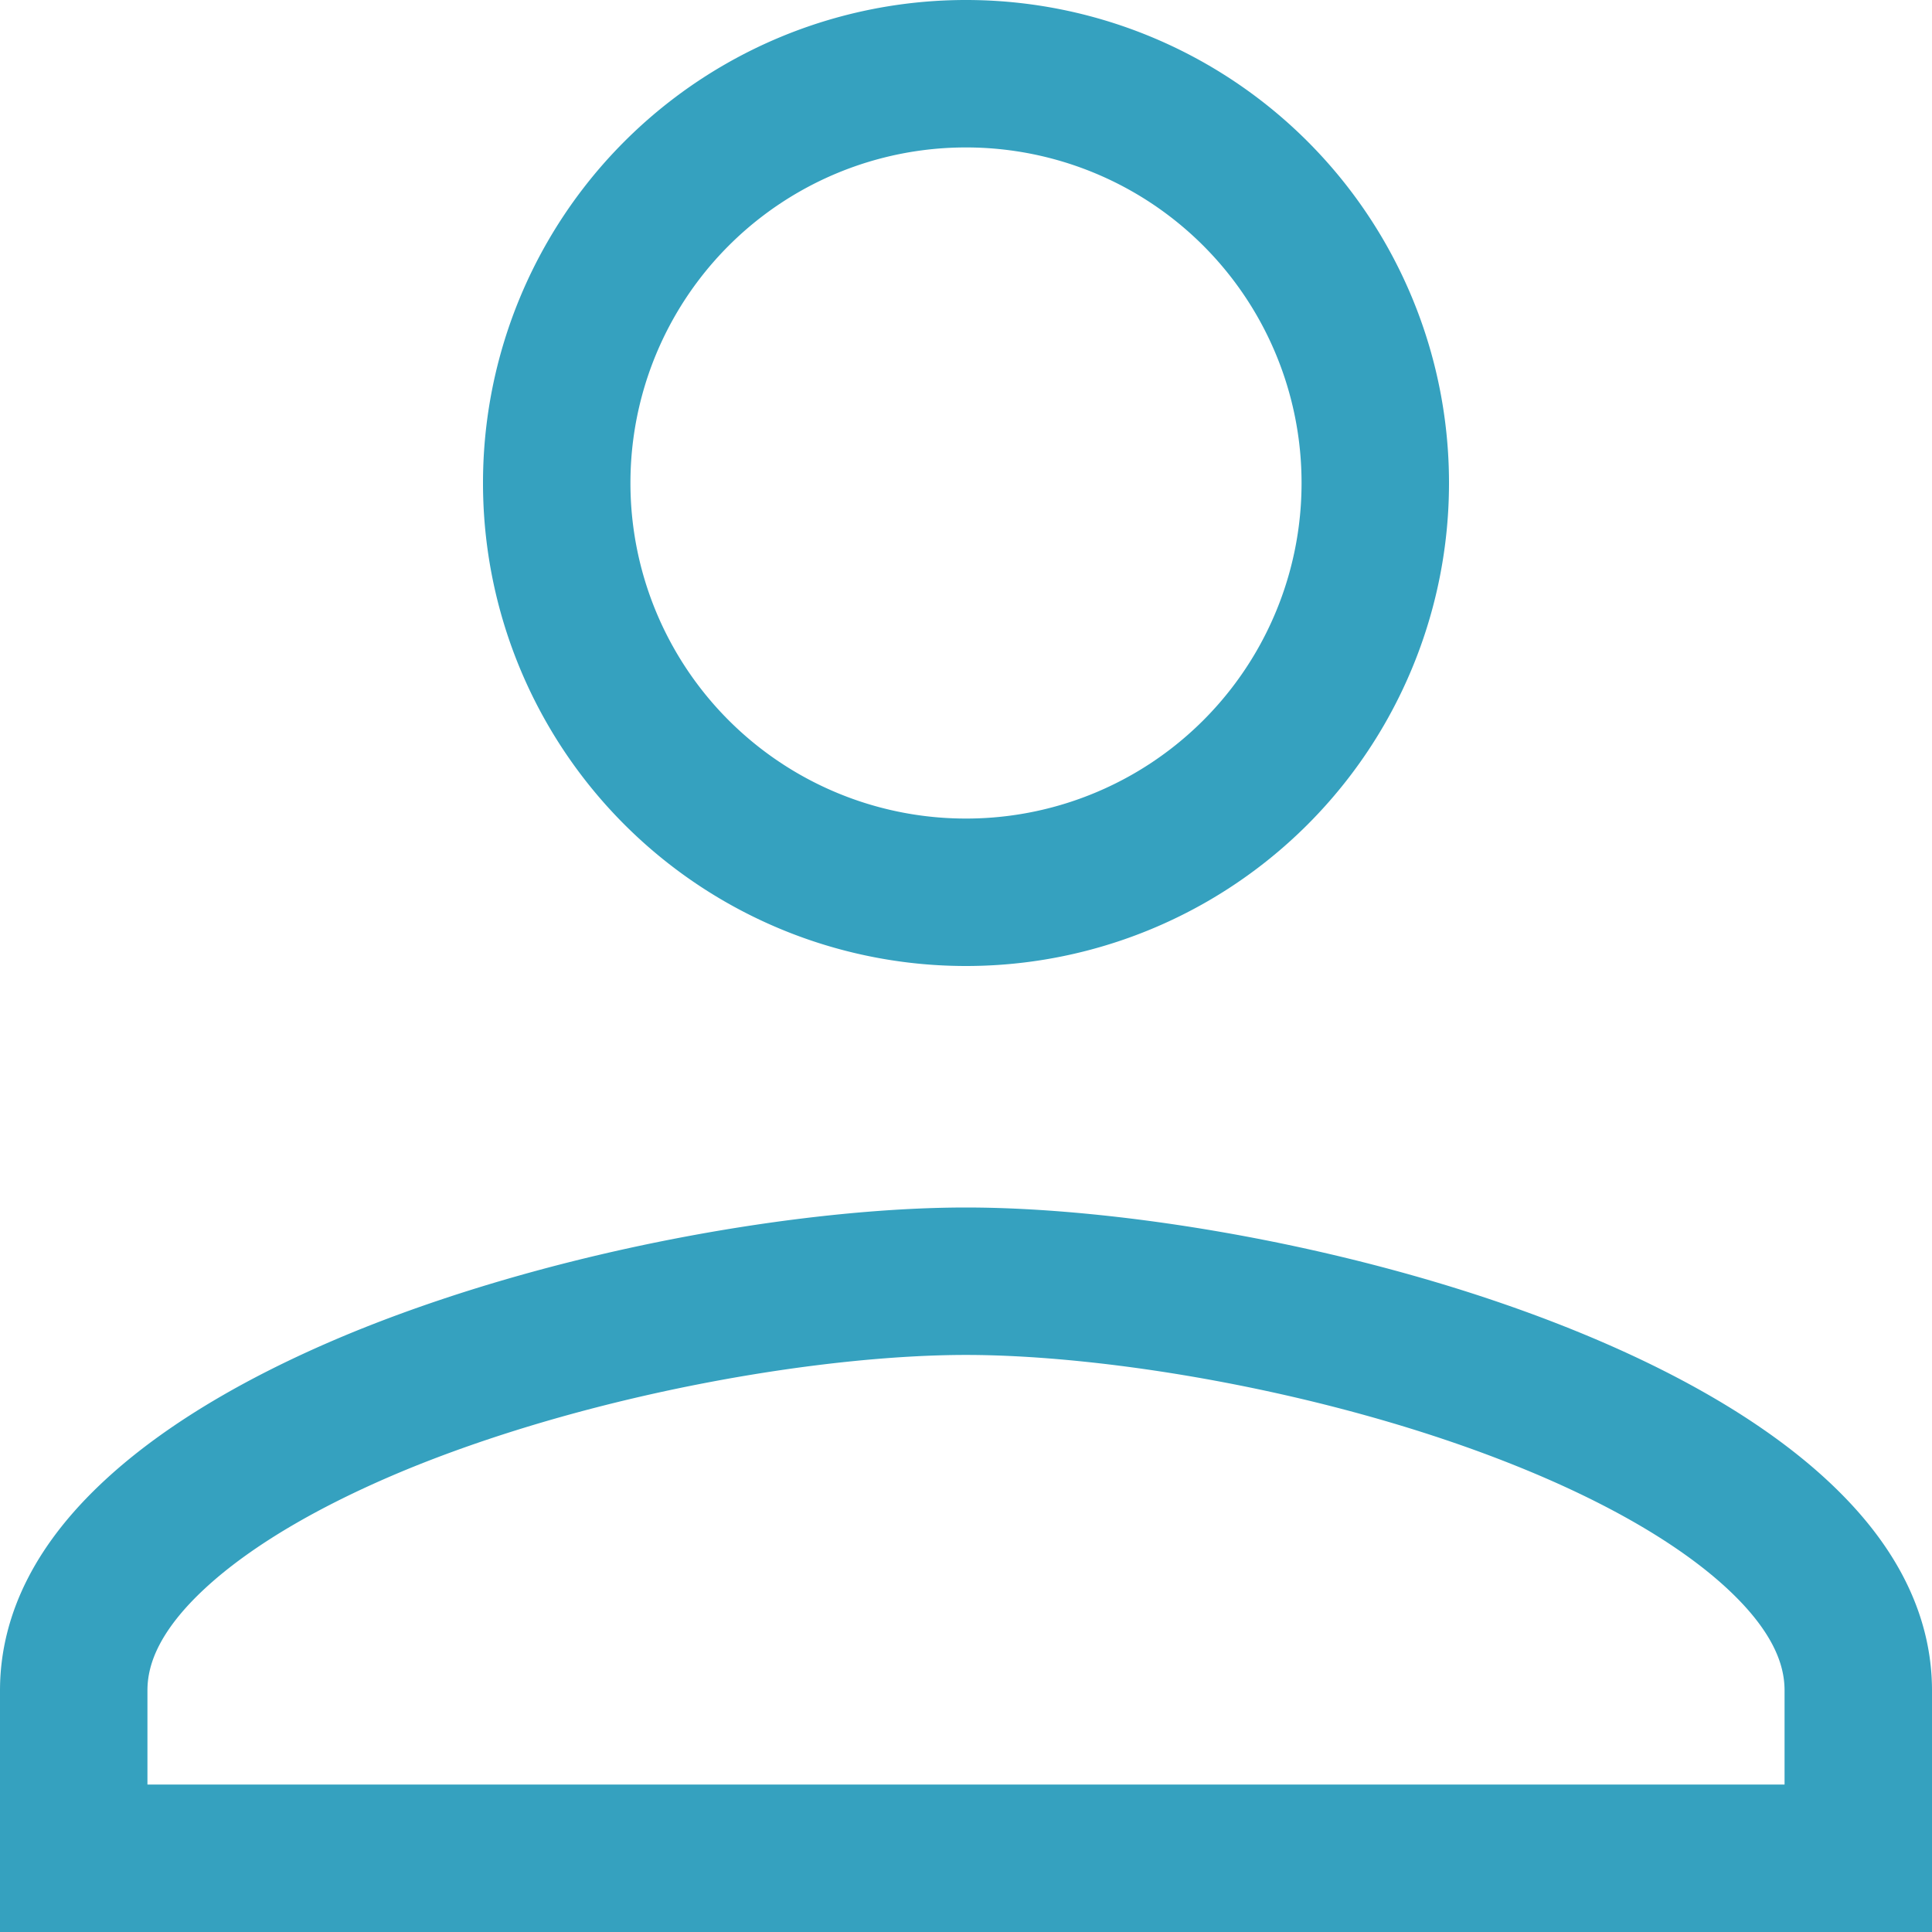 <svg width="19" height="19" fill="none" xmlns="http://www.w3.org/2000/svg"><path d="M13.525 4.75A4.024 4.024 0 019.5 8.775 4.024 4.024 0 015.475 4.75 4.024 4.024 0 019.5.725a4.024 4.024 0 014.025 4.025zM.725 16.625c0-.523.256-1.036.805-1.542.554-.511 1.356-.966 2.3-1.345C5.723 12.982 8.006 12.6 9.5 12.6s3.778.38 5.67 1.139c.944.378 1.746.833 2.3 1.344.549.506.805 1.019.805 1.542v1.65H.725v-1.65z" stroke="#35A1BF" stroke-width="1.45"/></svg>